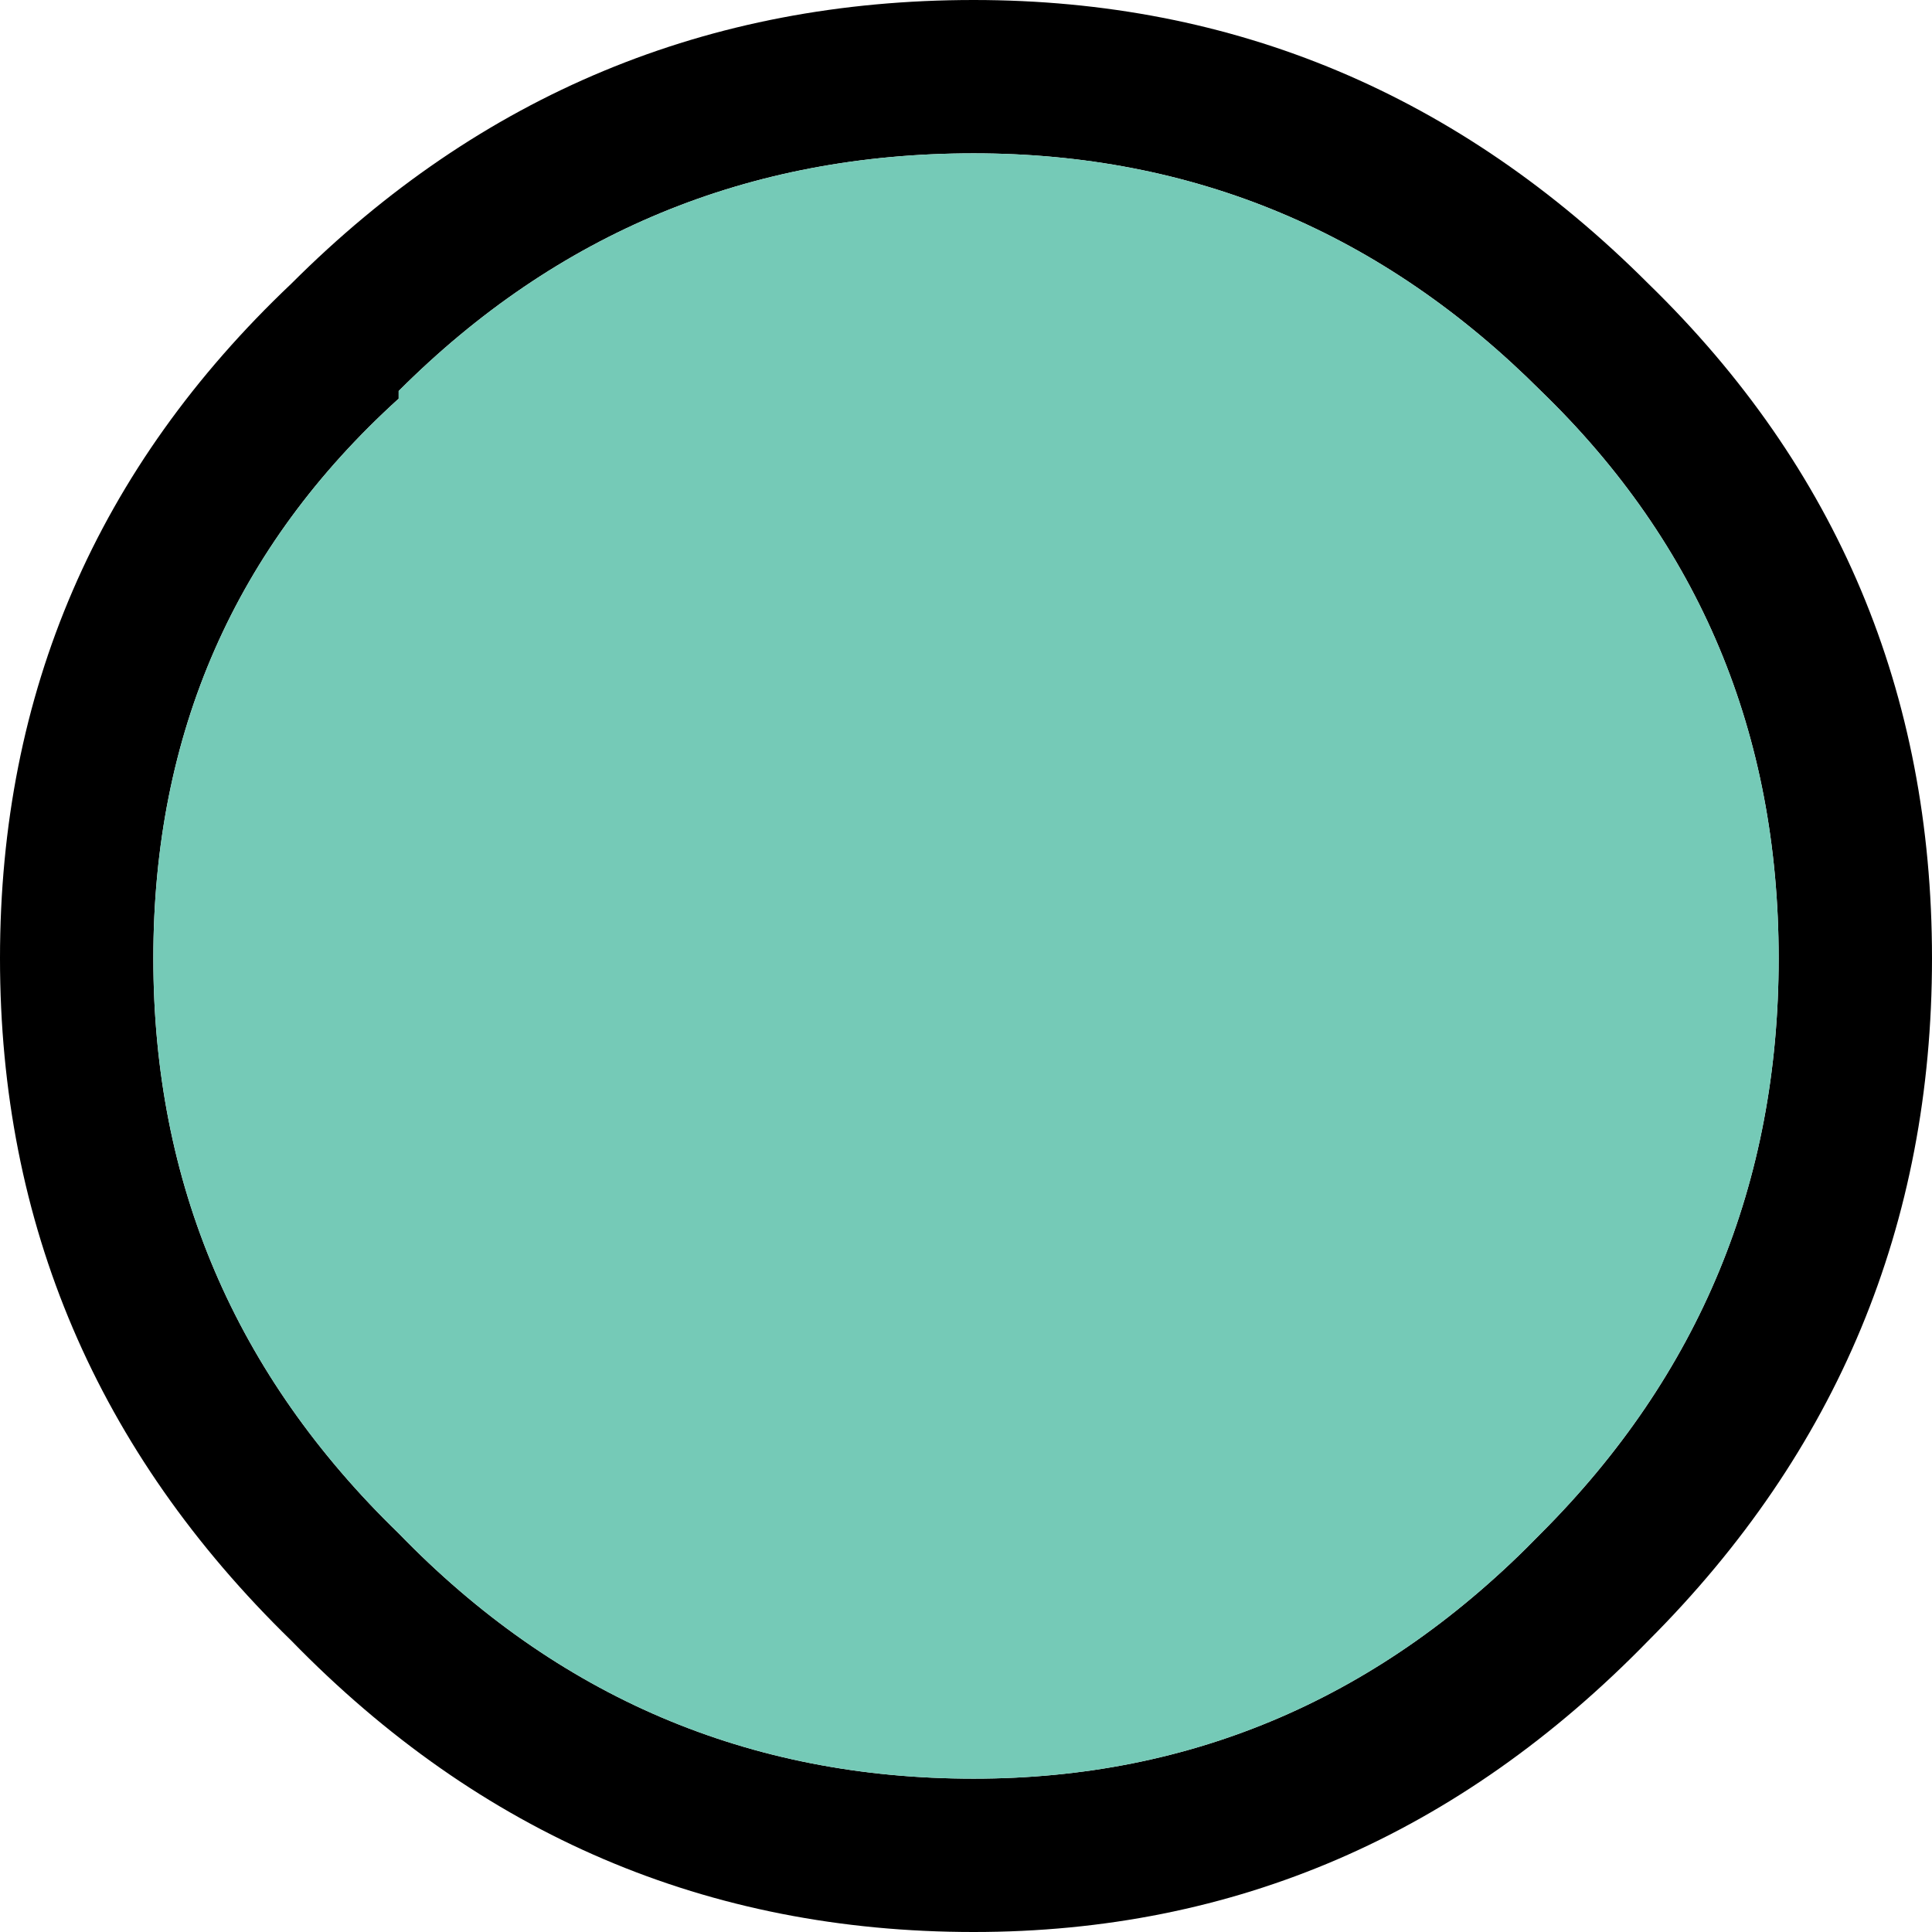 <?xml version="1.0" encoding="UTF-8" standalone="no"?>
<svg xmlns:ffdec="https://www.free-decompiler.com/flash" xmlns:xlink="http://www.w3.org/1999/xlink" ffdec:objectType="shape" height="12.6px" width="12.6px" xmlns="http://www.w3.org/2000/svg">
  <g transform="matrix(1.0, 0.0, 0.0, 1.0, 0.0, 0.0)">
    <path d="M12.6 6.25 Q12.6 8.85 10.75 10.7 8.9 12.6 6.35 12.6 3.75 12.6 1.9 10.7 0.0 8.85 0.0 6.25 0.0 3.65 1.9 1.85 3.75 0.0 6.35 0.0 8.9 0.0 10.75 1.85 12.6 3.65 12.6 6.25 M10.05 2.55 Q8.5 1.0 6.35 1.0 4.15 1.0 2.6 2.55 L2.6 2.6 Q1.0 4.05 1.0 6.25 1.0 8.45 2.6 10.0 4.15 11.6 6.35 11.6 8.5 11.6 10.05 10.0 11.6 8.45 11.6 6.25 11.6 4.05 10.05 2.55" fill="#000000" fill-rule="evenodd" stroke="none"/>
    <path d="M10.05 2.55 Q11.6 4.05 11.6 6.25 11.6 8.45 10.05 10.0 8.5 11.6 6.35 11.6 4.15 11.6 2.6 10.0 1.0 8.45 1.0 6.25 1.0 4.05 2.6 2.6 L2.6 2.55 Q4.15 1.0 6.35 1.0 8.5 1.0 10.05 2.55" fill="#75cab7" fill-rule="evenodd" stroke="none"/>
  </g>
</svg>
